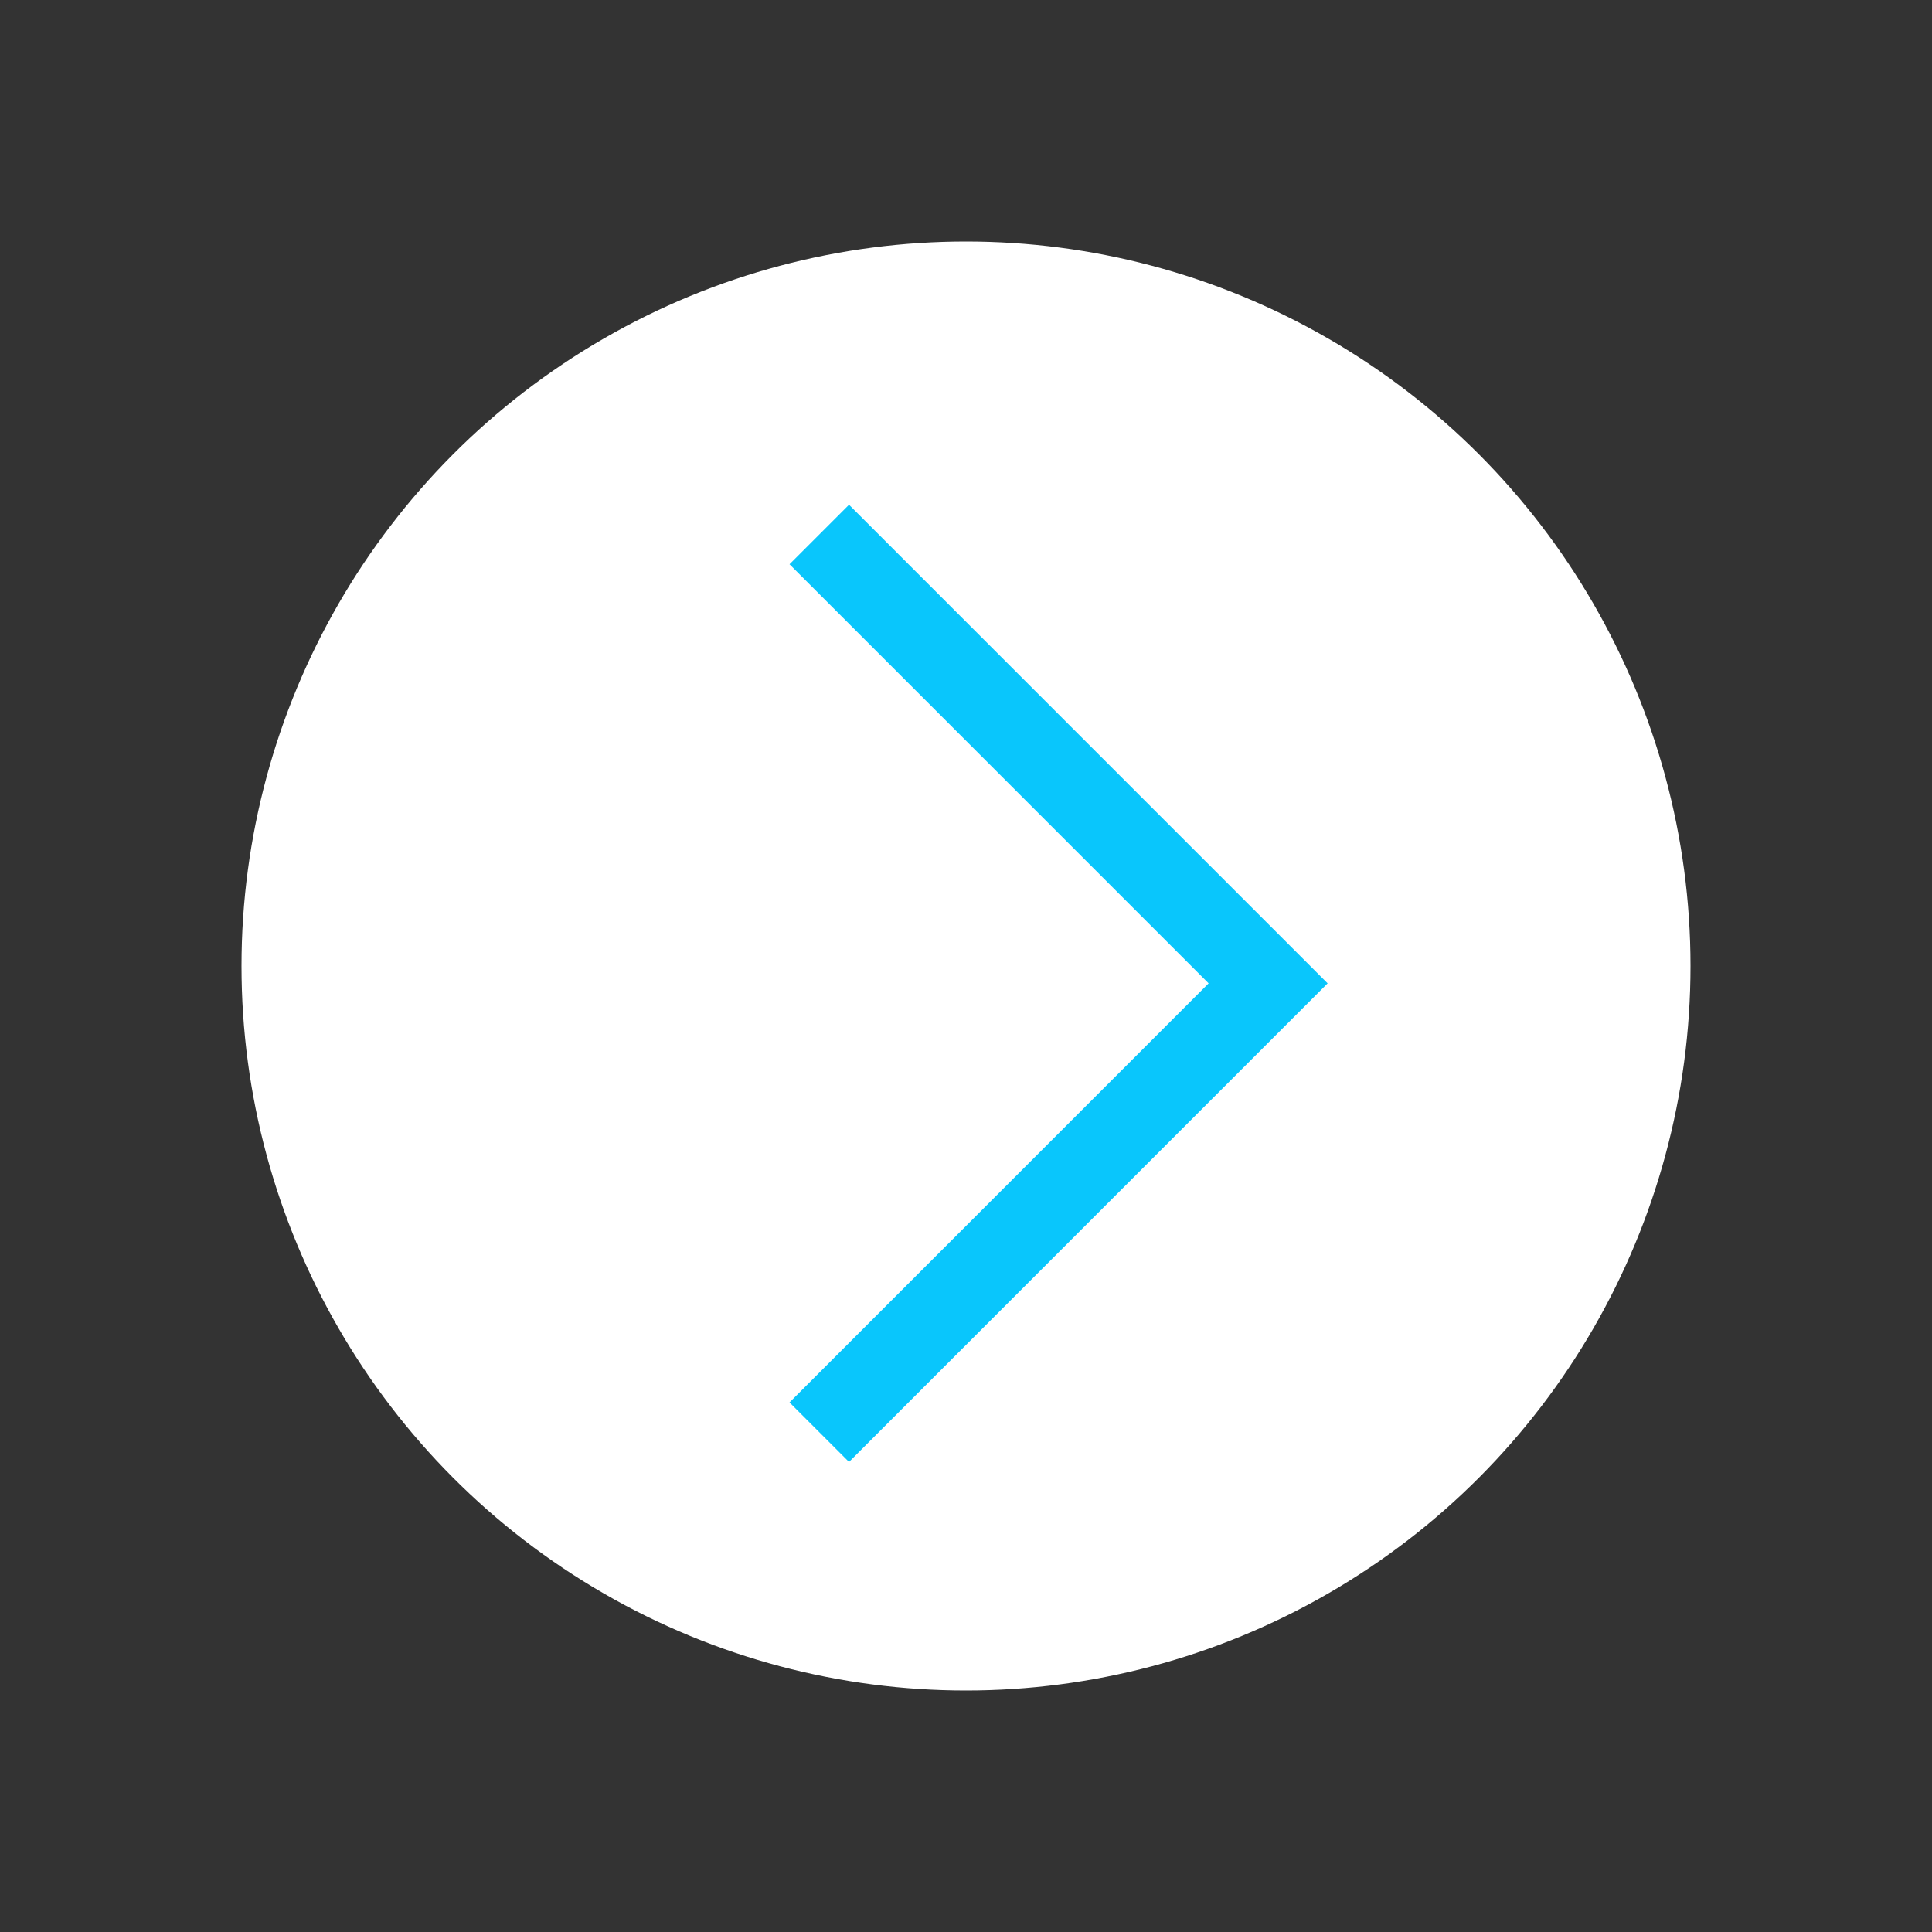 <svg xmlns="http://www.w3.org/2000/svg" width="40" height="40" viewBox="0 0 40 40"><rect x="0" y="0" width="40" height="40" fill="#333333" stroke="none"/><defs><style>.a{fill:none;opacity:0.246;}.b{fill:#fff;}.c{fill:#09c6fc;}</style></defs><rect class="a" width="40" height="40"/><g transform="translate(5 5)"><circle class="b" cx="15" cy="15" r="15"/><path class="c" d="M2.464,9.909l8.677-8.677L9.909,0,0,9.909l9.909,9.909,1.232-1.232Z" transform="translate(22.487 25.268) rotate(180)"/></g></svg>